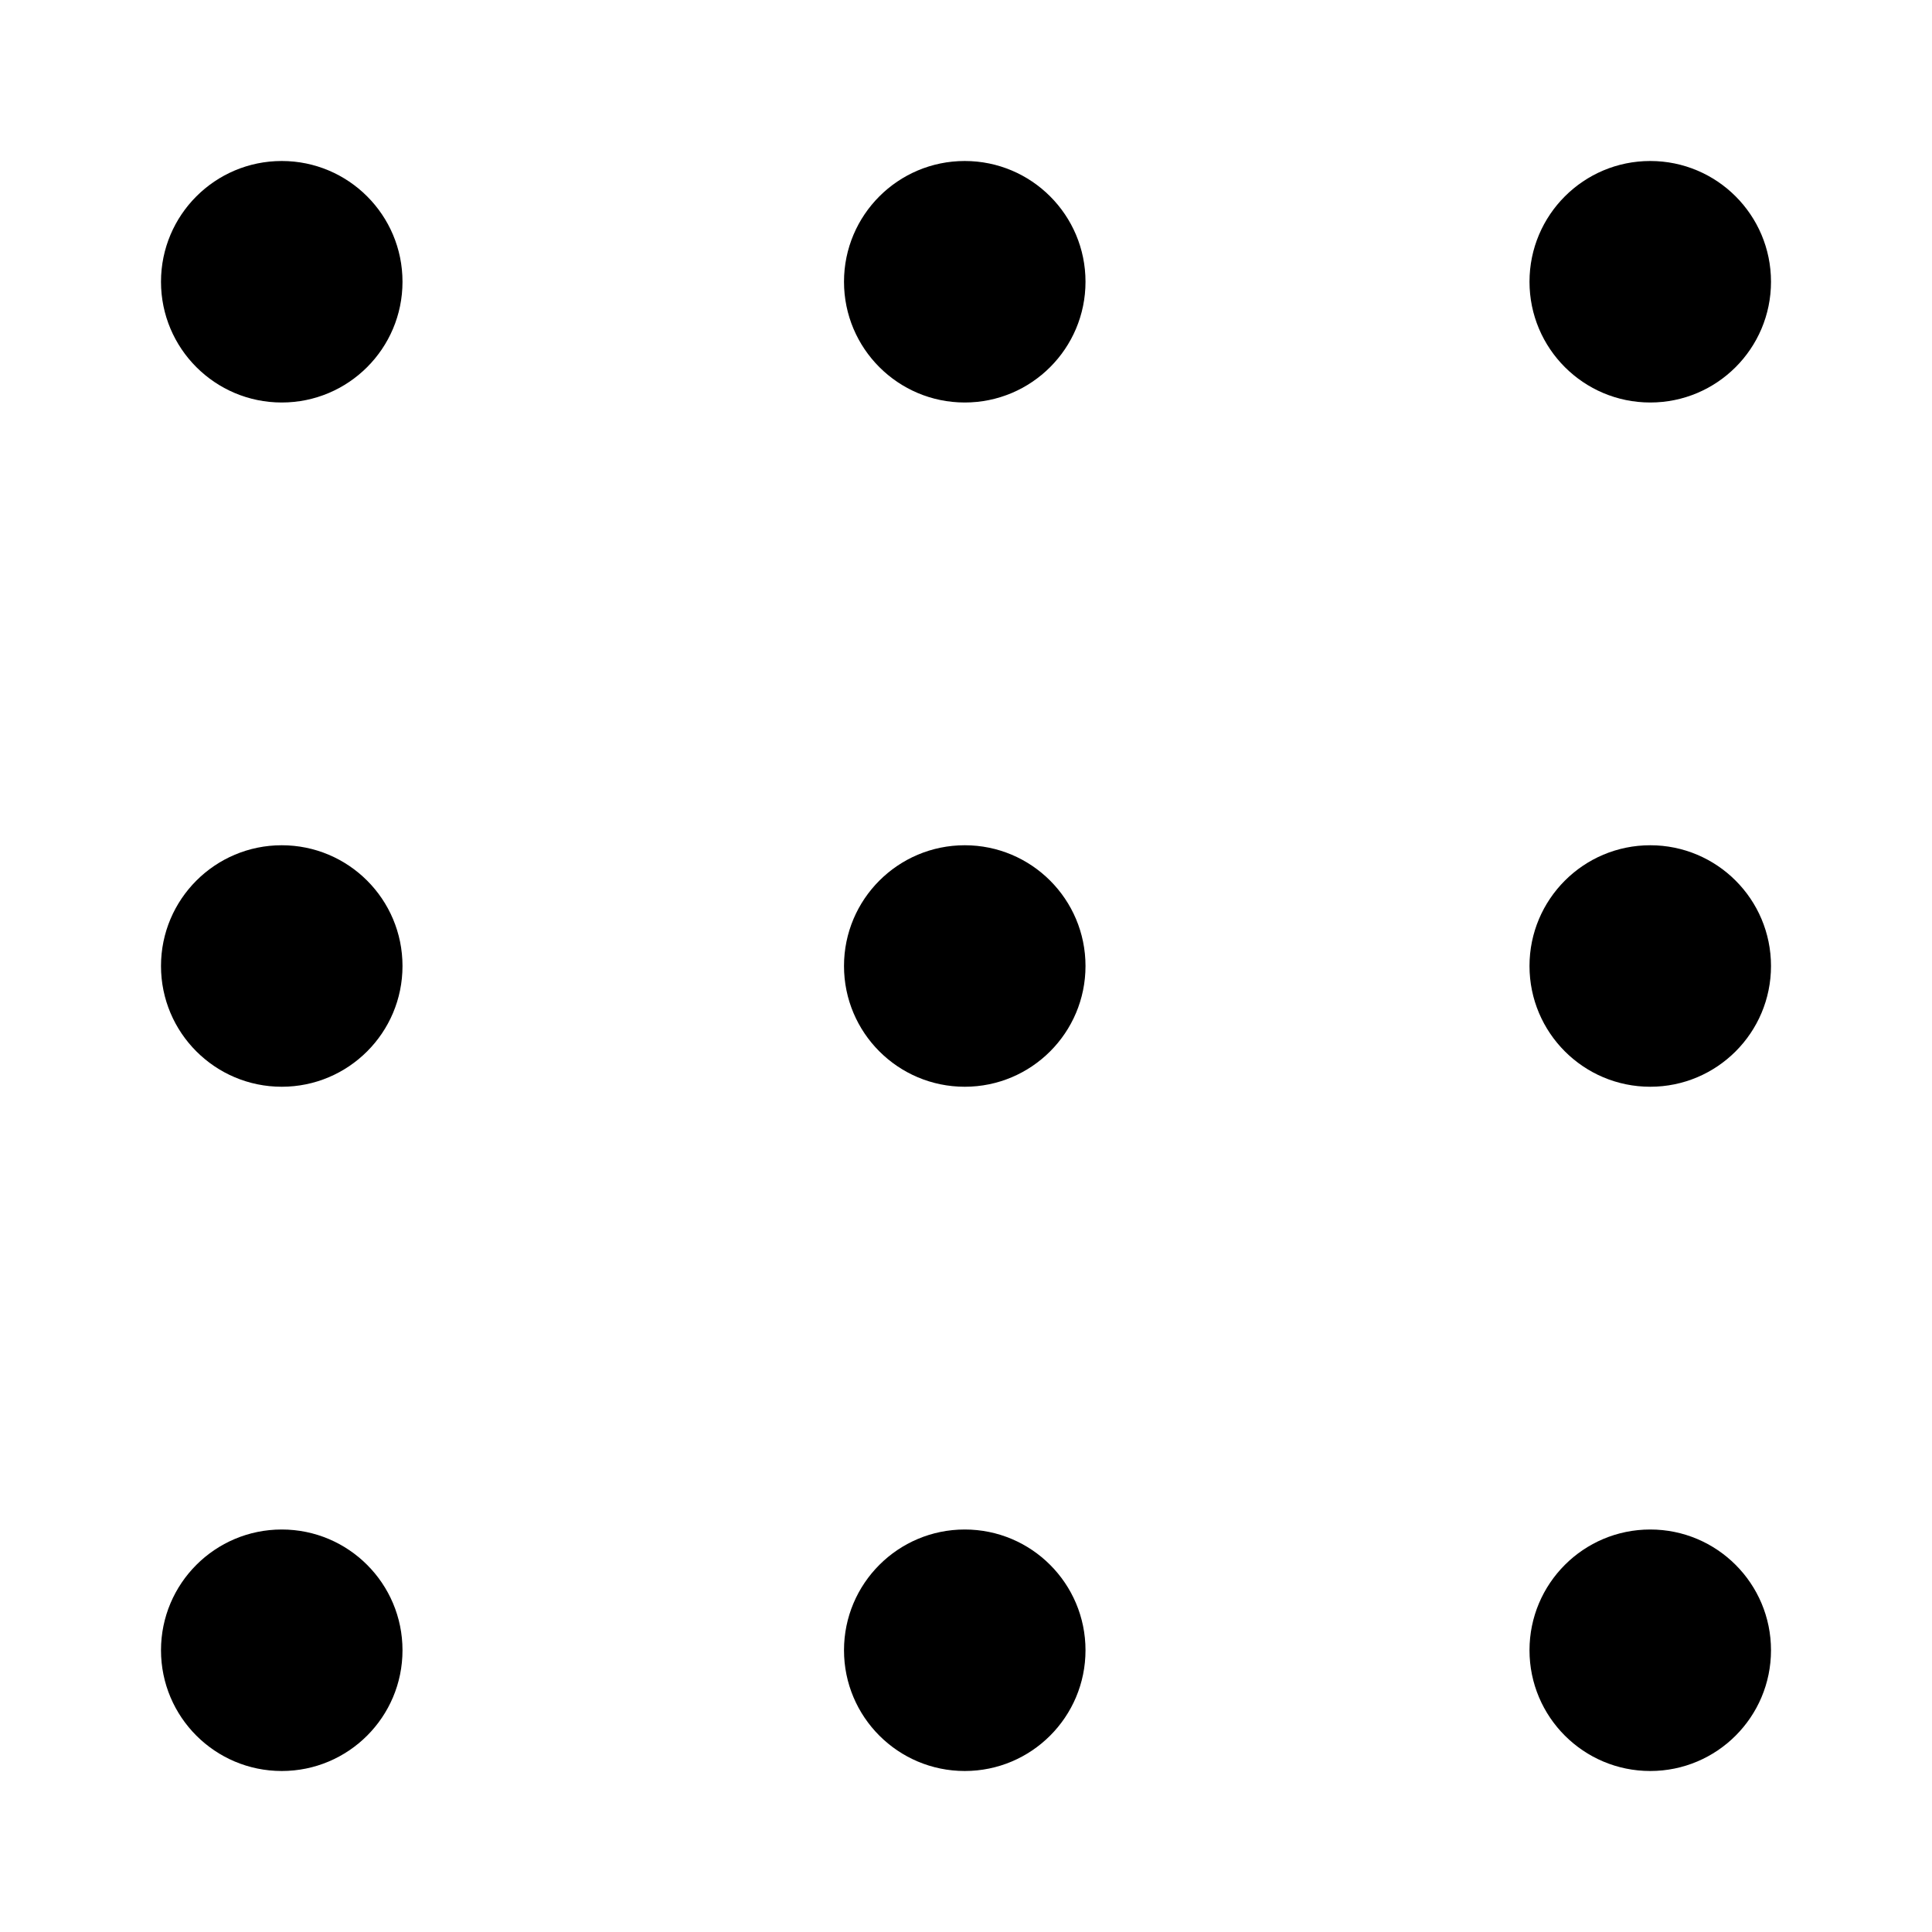<?xml version="1.0" encoding="utf-8"?>
<!-- Generator: Adobe Illustrator 16.0.0, SVG Export Plug-In . SVG Version: 6.00 Build 0)  -->
<!DOCTYPE svg PUBLIC "-//W3C//DTD SVG 1.1//EN" "http://www.w3.org/Graphics/SVG/1.1/DTD/svg11.dtd">
<svg version="1.1" id="Layer_1" xmlns="http://www.w3.org/2000/svg" xmlns:xlink="http://www.w3.org/1999/xlink" x="0px" y="0px"
	 width="48px" height="48px" viewBox="0 0 48 48" enable-background="new 0 0 48 48" xml:space="preserve">
<g>
	<circle fill-rule="evenodd" clip-rule="evenodd"  cx="23.969" cy="7" r="3"/>
	<circle fill-rule="evenodd" clip-rule="evenodd"  cx="7" cy="7" r="3"/>
	<circle fill-rule="evenodd" clip-rule="evenodd"  cx="41" cy="7" r="3"/>
	<circle fill-rule="evenodd" clip-rule="evenodd"  cx="23.969" cy="24" r="3"/>
	<circle fill-rule="evenodd" clip-rule="evenodd"  cx="7" cy="24" r="3"/>
	<circle fill-rule="evenodd" clip-rule="evenodd"  cx="41" cy="24" r="3"/>
	<circle fill-rule="evenodd" clip-rule="evenodd"  cx="23.969" cy="41" r="3"/>
	<circle fill-rule="evenodd" clip-rule="evenodd"  cx="7" cy="41" r="3"/>
	<circle fill-rule="evenodd" clip-rule="evenodd"  cx="41" cy="41" r="3"/>
</g>
</svg>
